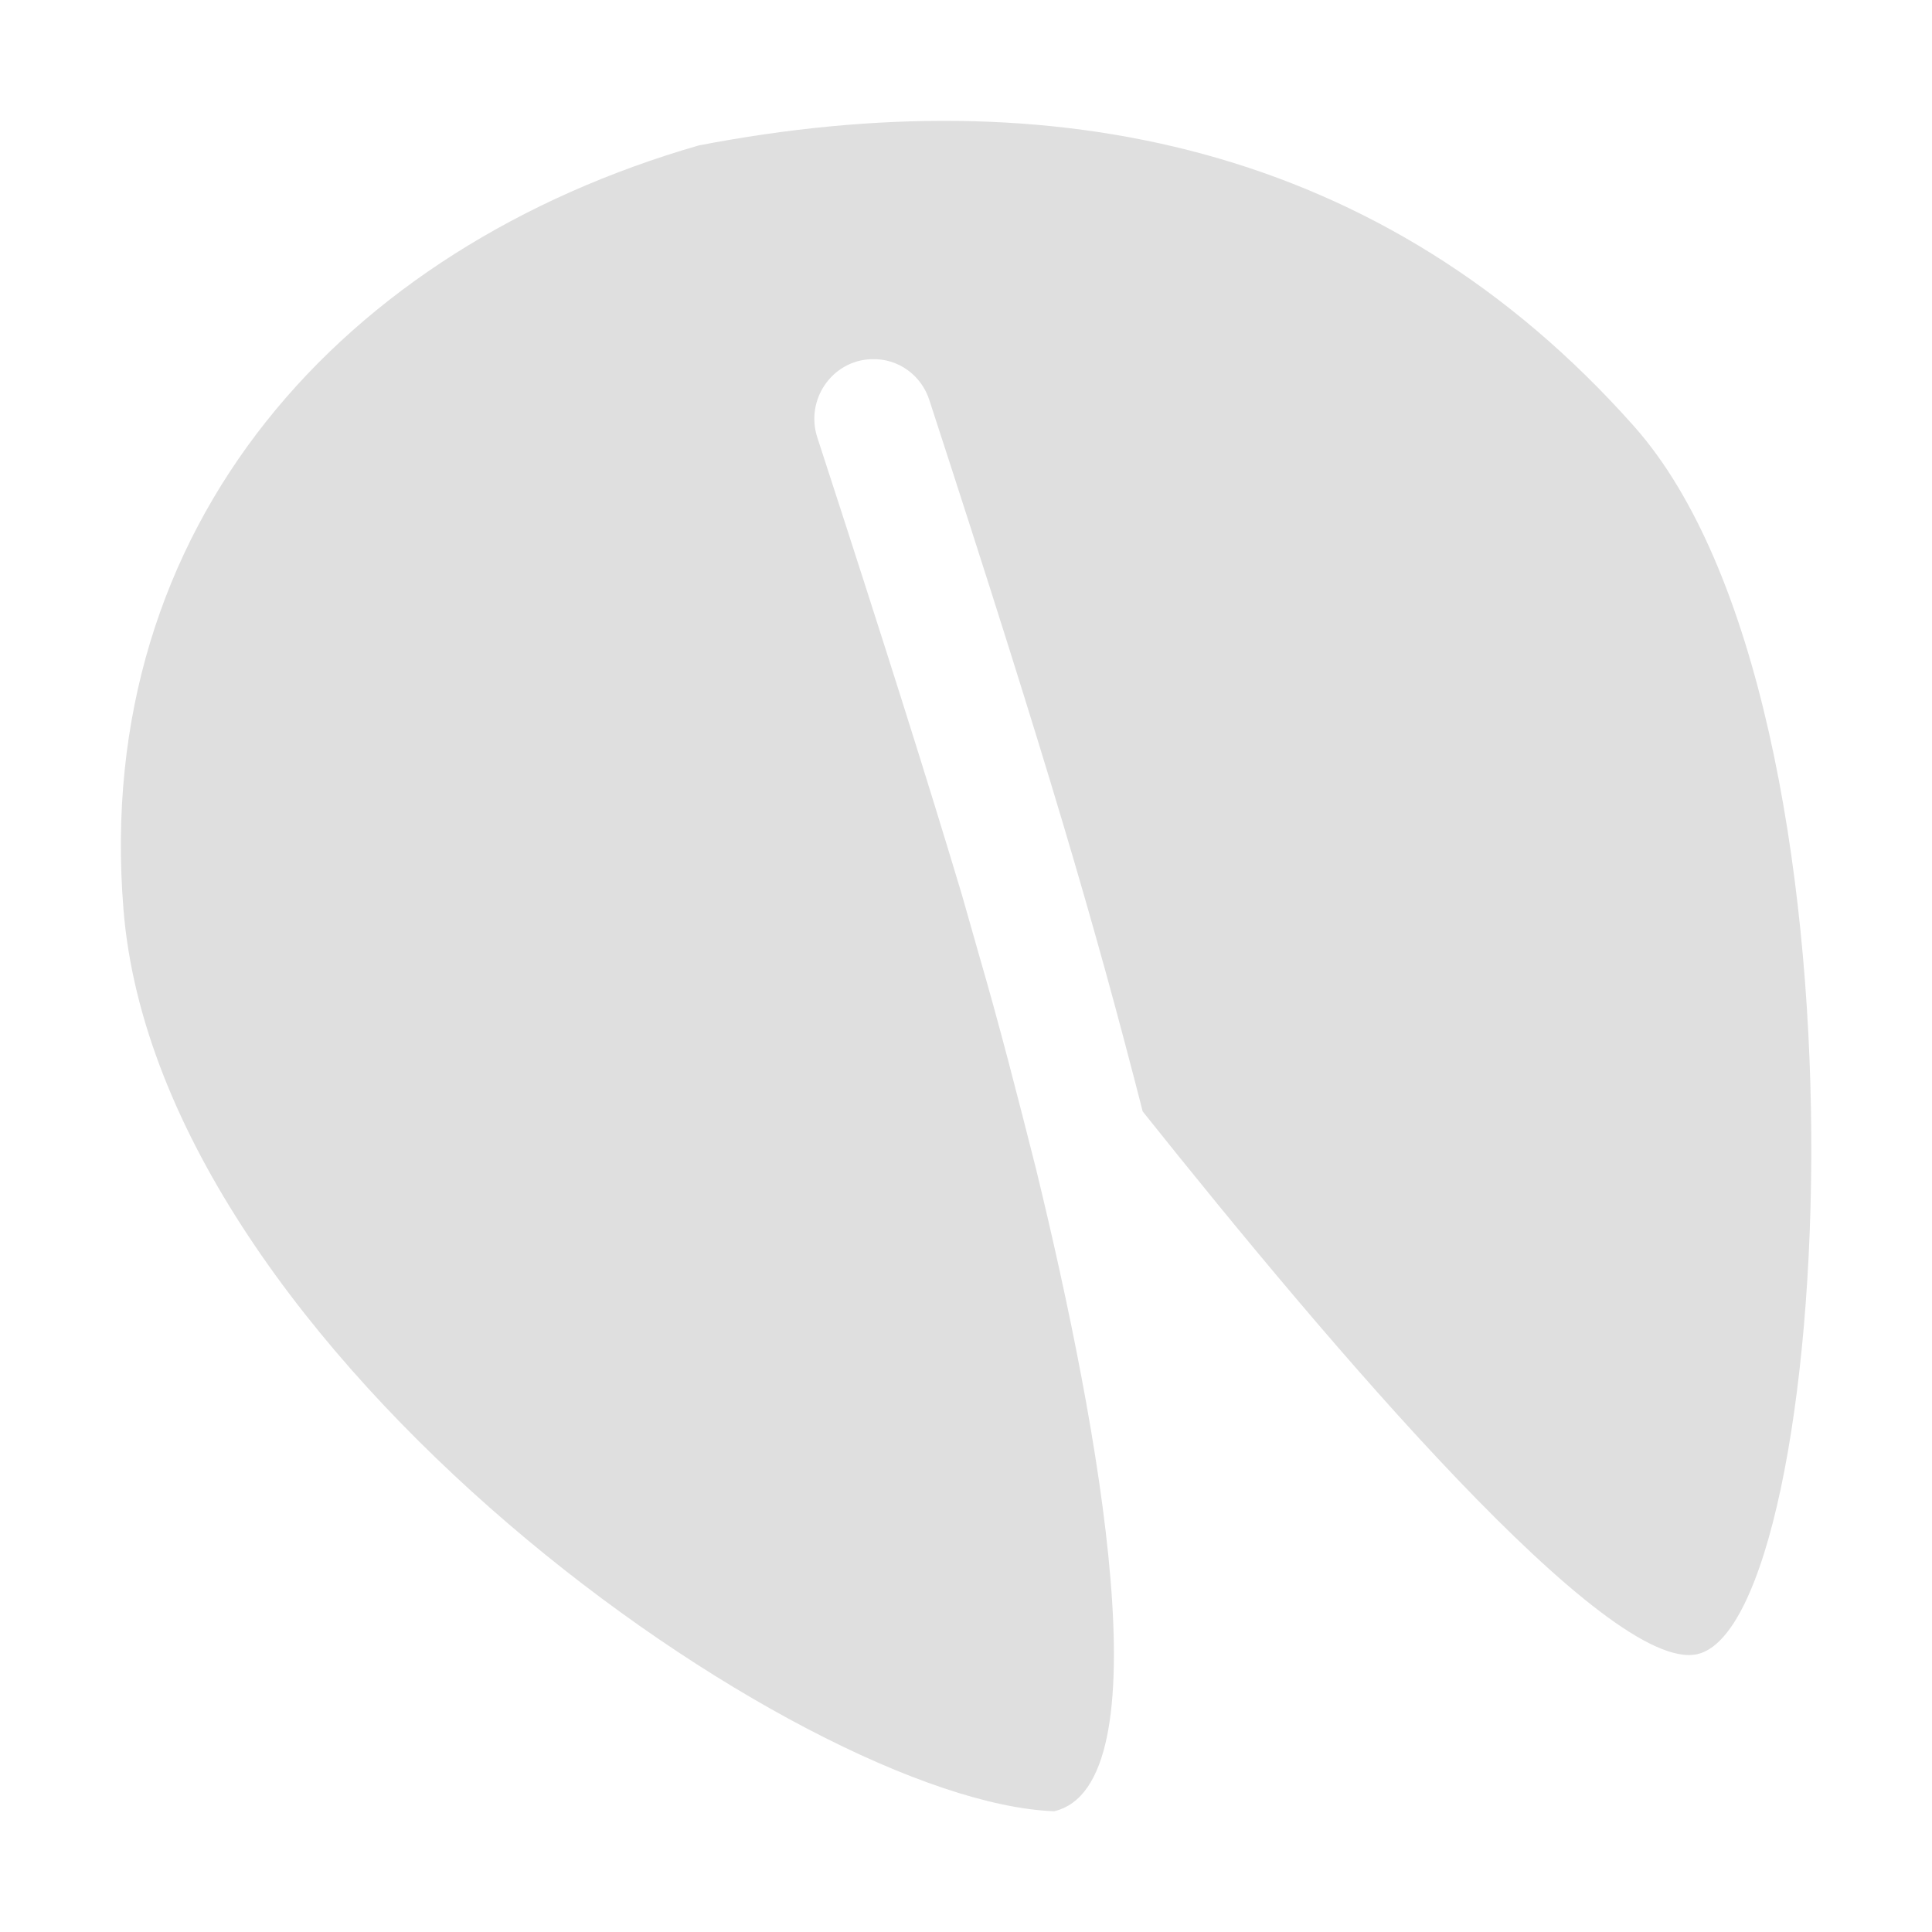 
<svg xmlns="http://www.w3.org/2000/svg" xmlns:xlink="http://www.w3.org/1999/xlink" width="22px" height="22px" viewBox="0 0 22 22" version="1.1">
<g id="surface1">
<path style=" stroke:none;fill-rule:nonzero;fill:rgb(87.451%,87.451%,87.451%);fill-opacity:1;" d="M 7.957 1.656 C 3.906 2.824 1.051 5.977 1.406 10.355 C 1.812 15.41 9.137 20.52 12.004 20.625 C 13.258 20.328 12.531 16.328 11.797 13.309 C 11.59 12.492 11.383 11.68 11.145 10.863 C 11.07 10.598 10.977 10.27 10.953 10.188 C 10.559 8.875 10.086 7.375 9.309 4.988 C 9.164 4.555 9.473 4.105 9.922 4.09 C 10.227 4.078 10.496 4.273 10.586 4.566 C 11.934 8.703 12.465 10.52 13.012 12.656 C 15.172 15.363 18.312 19.066 19.328 18.836 C 20.895 18.48 21.461 8.062 18.605 4.852 C 15.75 1.637 11.973 0.883 7.957 1.656 Z M 7.957 1.656 "/>
</g>
</svg>
